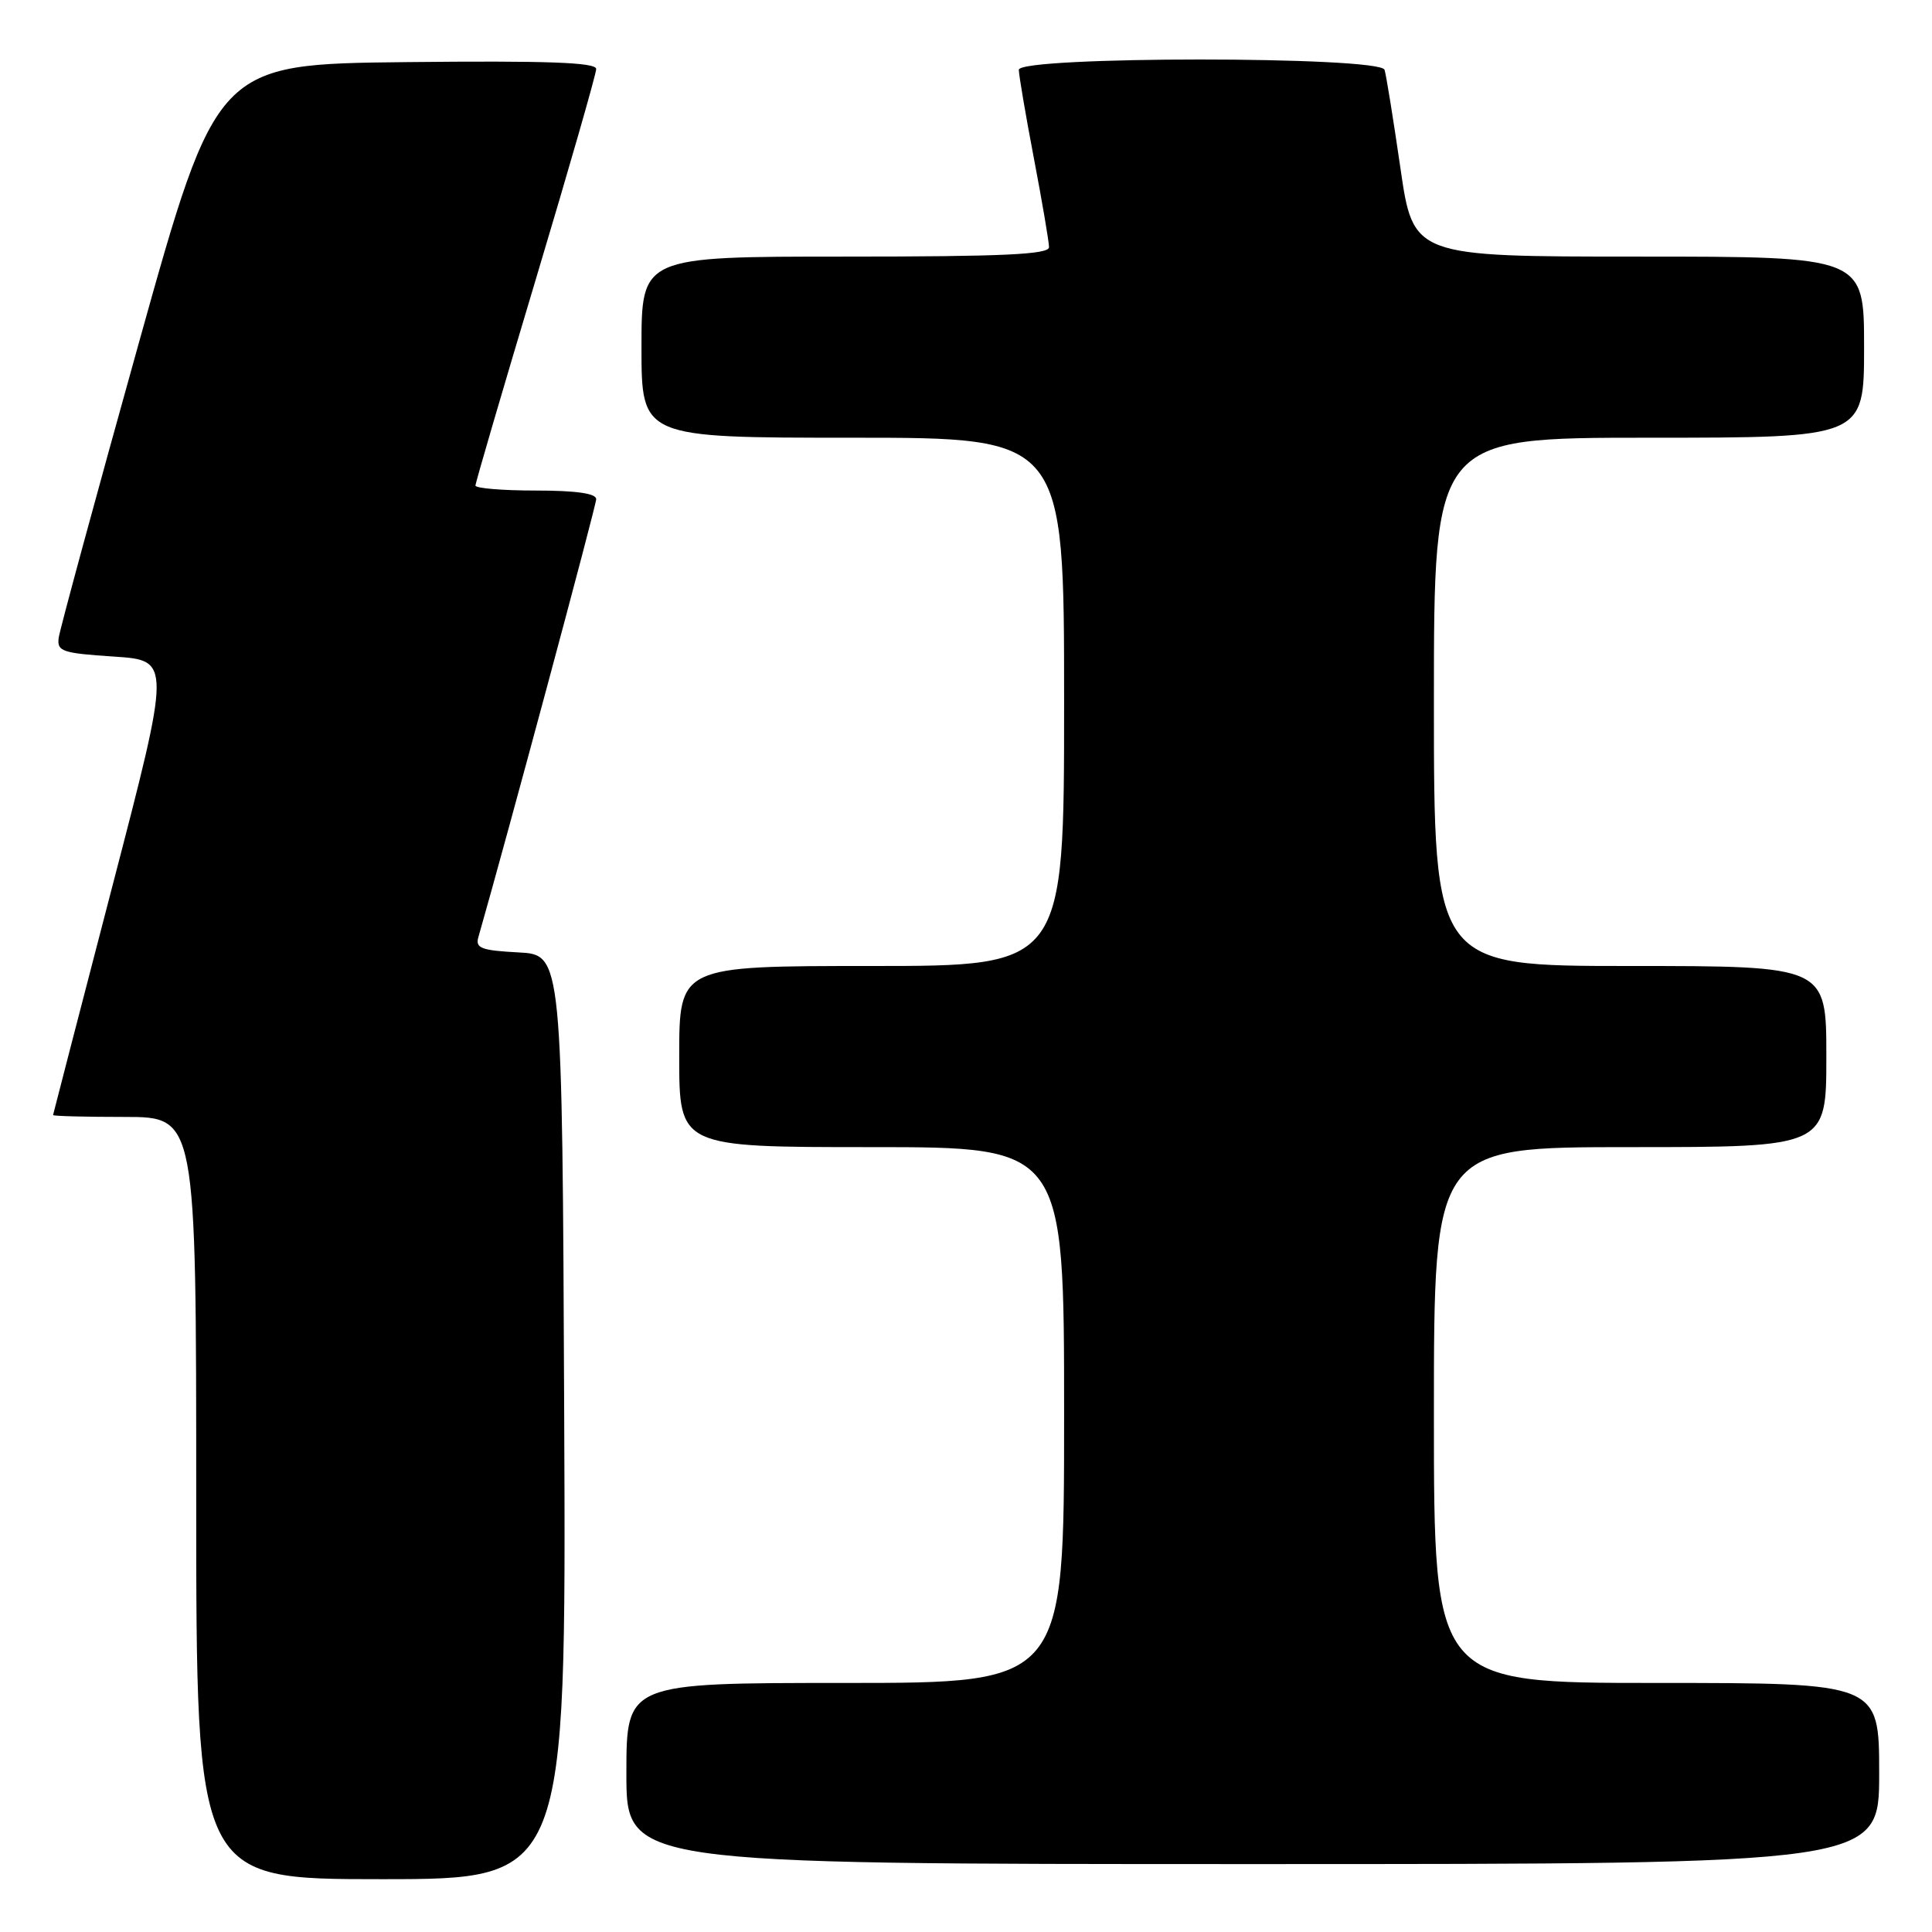 <?xml version="1.0" encoding="UTF-8" standalone="no"?>
<!DOCTYPE svg PUBLIC "-//W3C//DTD SVG 1.1//EN" "http://www.w3.org/Graphics/SVG/1.1/DTD/svg11.dtd" >
<svg xmlns="http://www.w3.org/2000/svg" xmlns:xlink="http://www.w3.org/1999/xlink" version="1.1" viewBox="0 0 256 256">
 <g >
 <path fill="currentColor"
d=" M 74.76 187.75 C 74.50 126.50 74.50 126.50 68.70 126.20 C 63.79 125.94 62.97 125.64 63.38 124.20 C 67.15 111.05 79.00 66.99 79.00 66.14 C 79.00 65.38 76.32 65.00 71.00 65.00 C 66.60 65.00 63.00 64.70 63.00 64.34 C 63.00 63.98 66.60 51.68 71.00 37.00 C 75.40 22.32 79.00 9.78 79.00 9.14 C 79.00 8.27 72.57 8.03 53.85 8.23 C 28.71 8.50 28.71 8.50 18.38 45.50 C 12.70 65.85 7.93 83.40 7.78 84.50 C 7.53 86.31 8.21 86.55 15.09 87.00 C 22.68 87.50 22.68 87.50 14.87 117.50 C 10.58 134.00 7.05 147.61 7.03 147.75 C 7.01 147.89 11.28 148.00 16.50 148.00 C 26.00 148.00 26.00 148.00 26.00 198.50 C 26.00 249.00 26.00 249.00 50.51 249.00 C 75.02 249.00 75.02 249.00 74.76 187.75 Z  M 249.00 235.00 C 249.00 223.00 249.00 223.00 219.50 223.00 C 190.00 223.00 190.00 223.00 190.00 187.50 C 190.00 152.00 190.00 152.00 216.00 152.00 C 242.00 152.00 242.00 152.00 242.00 140.00 C 242.00 128.00 242.00 128.00 216.00 128.00 C 190.00 128.00 190.00 128.00 190.00 93.00 C 190.00 58.00 190.00 58.00 218.50 58.00 C 247.00 58.00 247.00 58.00 247.00 46.00 C 247.00 34.00 247.00 34.00 217.13 34.00 C 187.26 34.00 187.26 34.00 185.56 22.25 C 184.62 15.79 183.68 9.94 183.46 9.25 C 182.88 7.43 135.00 7.43 135.00 9.25 C 135.00 9.94 135.90 15.23 137.00 21.00 C 138.10 26.77 139.00 32.06 139.00 32.75 C 139.00 33.72 132.96 34.00 112.00 34.00 C 85.00 34.00 85.00 34.00 85.00 46.00 C 85.00 58.00 85.00 58.00 113.00 58.00 C 141.00 58.00 141.00 58.00 141.00 93.00 C 141.00 128.00 141.00 128.00 115.50 128.00 C 90.00 128.00 90.00 128.00 90.00 140.00 C 90.00 152.00 90.00 152.00 115.50 152.00 C 141.00 152.00 141.00 152.00 141.00 187.50 C 141.00 223.00 141.00 223.00 112.00 223.00 C 83.00 223.00 83.00 223.00 83.00 235.00 C 83.00 247.00 83.00 247.00 166.00 247.00 C 249.00 247.00 249.00 247.00 249.00 235.00 Z "/>
</g>
</svg>